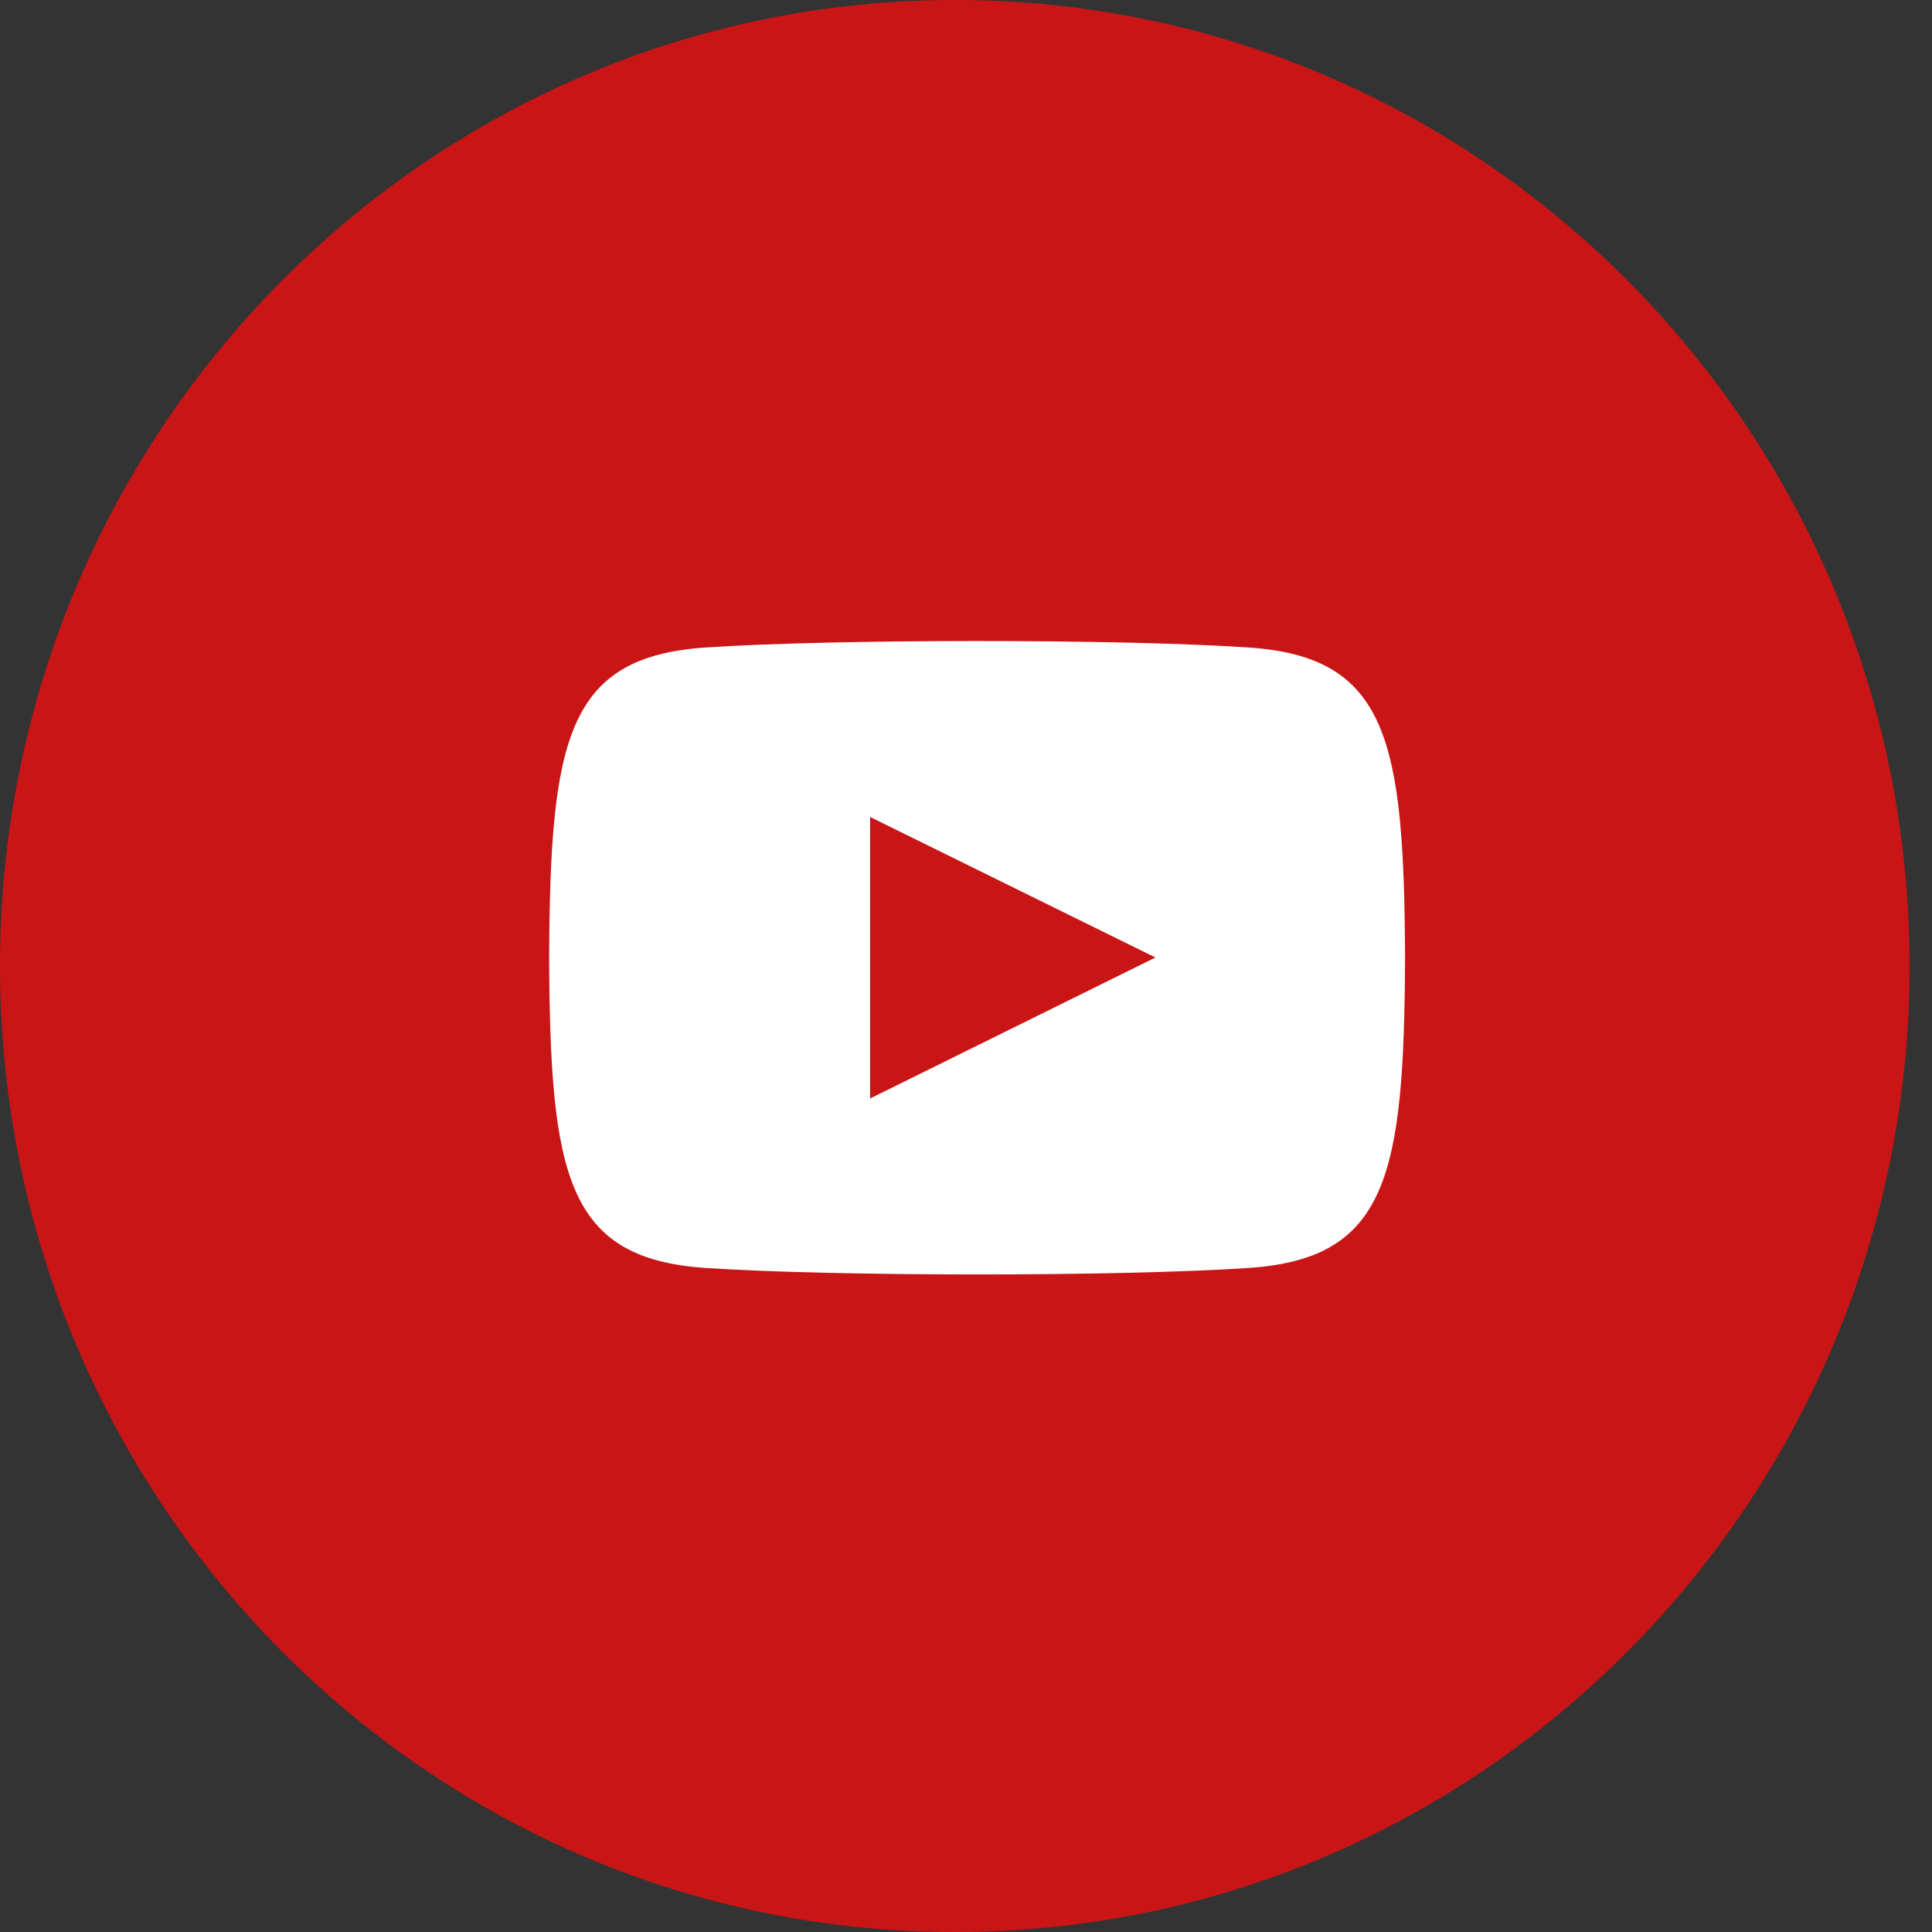 <svg xmlns="http://www.w3.org/2000/svg" xmlns:xlink="http://www.w3.org/1999/xlink" width="35" height="35" viewBox="0 0 35 35"><rect x="0" y="0" width="35" height="35" fill="#333333" stroke="none"/><defs><path id="a" d="M470.297 655c9.553 0 17.297 7.835 17.297 17.5S479.85 690 470.297 690 453 682.165 453 672.5s7.744-17.5 17.297-17.5z"/><path id="b" d="M468.763 674.9v-5.1l5.169 2.546zm6.858-8.17c-2.328-.157-7.514-.156-9.84 0-2.518.17-2.814 1.67-2.833 5.62.019 3.943.313 5.45 2.833 5.62 2.326.156 7.512.157 9.84 0 2.518-.17 2.815-1.67 2.833-5.62-.018-3.943-.313-5.45-2.833-5.62z"/></defs><use fill="#c91516" xlink:href="#a" transform="translate(-453 -655)"/><use fill="#fff" xlink:href="#b" transform="translate(-453 -655)"/></svg>